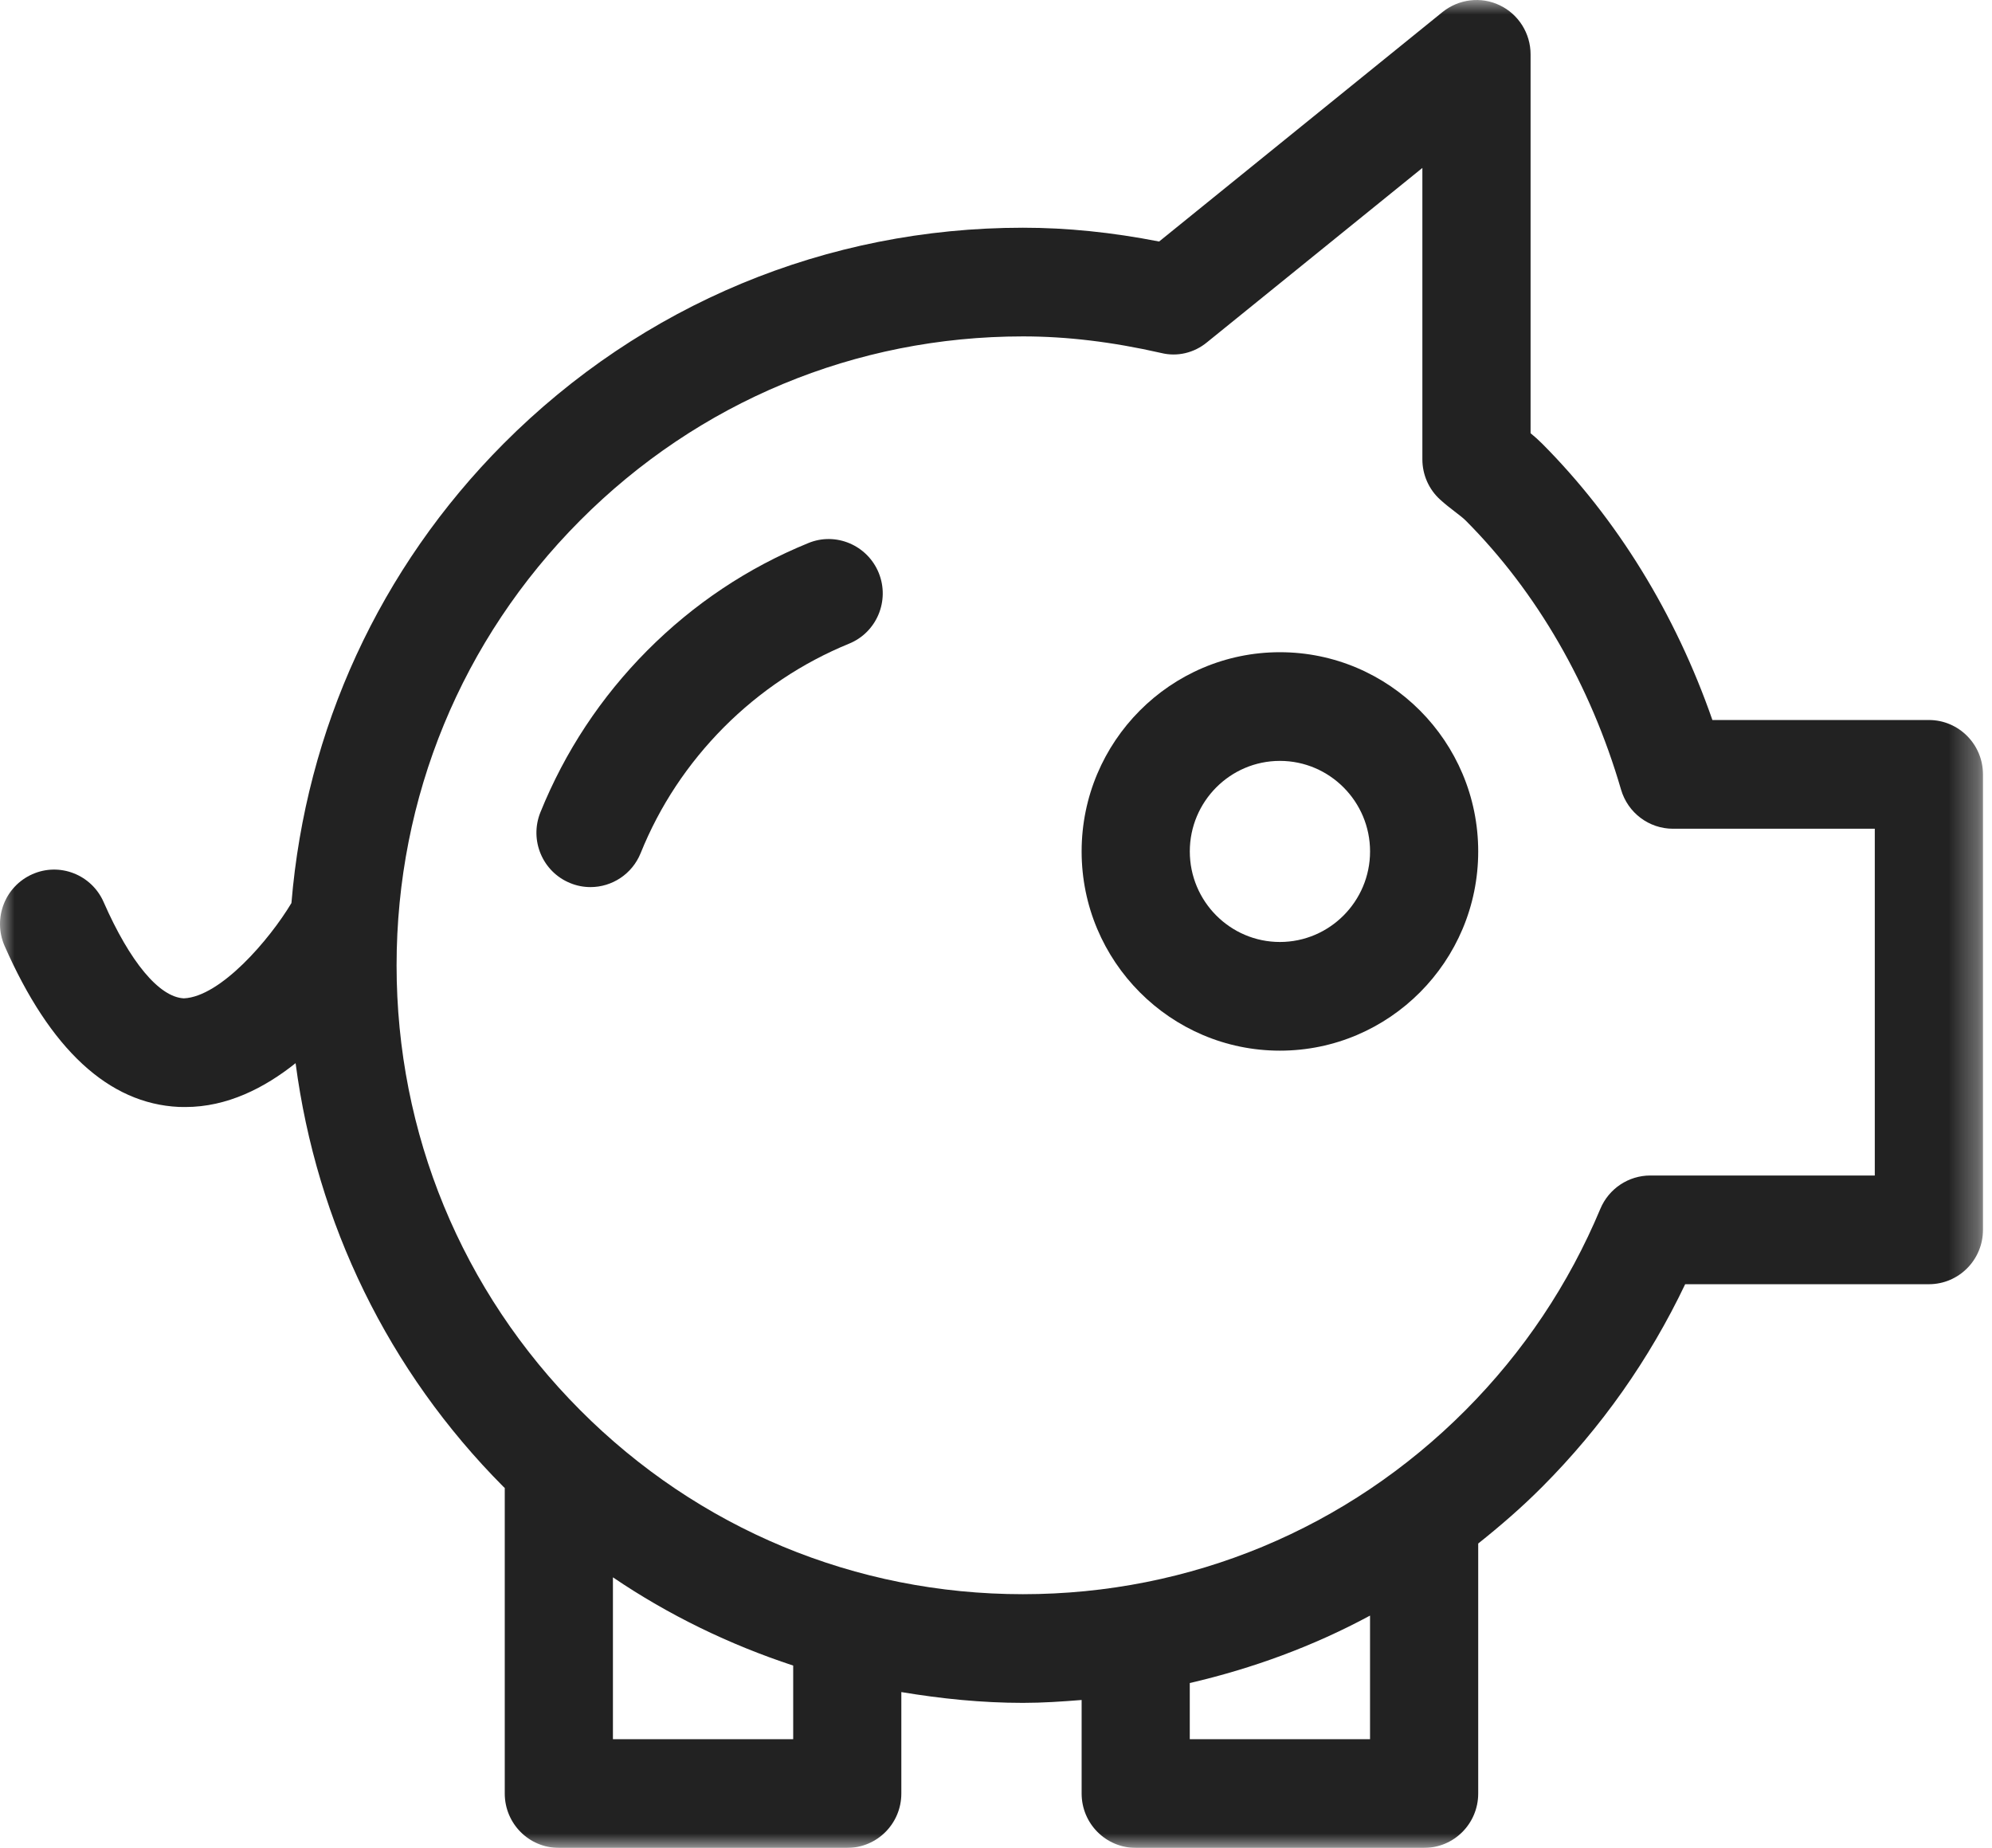 <svg width="69px" height="64px" viewBox="0 0 69 64" version="1.1" xmlns="http://www.w3.org/2000/svg" xmlns:xlink="http://www.w3.org/1999/xlink"><title>Group 8</title><desc>Created with Sketch.</desc><defs><polygon id="path-1__bzjHWEfJ" points="0 0 68.687 0 68.687 64 0 64"></polygon></defs><g id="Page-1__bzjHWEfJ" stroke="none" stroke-width="1" fill="none" fill-rule="evenodd"><g id="Licensing-Large-/-1.0.0---Colour__bzjHWEfJ" transform="translate(-64, -608)"><g id="Group-8__bzjHWEfJ" transform="translate(64, 608)"><path class="inline_svg_icon__fill" d="M27.999,18.809 C25.906,19.662 24.031,20.912 22.42,22.53 C20.813,24.147 19.568,26.033 18.718,28.136 C18.331,29.1 18.792,30.195 19.75,30.585 C19.981,30.68 20.218,30.724 20.455,30.724 C21.194,30.724 21.895,30.279 22.191,29.548 C22.849,27.916 23.819,26.453 25.071,25.191 C26.323,23.935 27.783,22.96 29.408,22.294 C30.367,21.905 30.827,20.809 30.44,19.846 C30.048,18.879 28.948,18.416 27.999,18.809" id="Fill-1__bzjHWEfJ" fill="#222222"></path><g id="Group-5__bzjHWEfJ"><mask id="mask-2__bzjHWEfJ" fill="white"><use xlink:href="#path-1__bzjHWEfJ"></use></mask><g id="Clip-4__bzjHWEfJ"></g><path class="inline_svg_icon__fill" d="M64.94,40.713 L57.162,40.713 C56.407,40.713 55.727,41.17 55.435,41.864 C54.34,44.481 52.771,46.824 50.771,48.834 C46.675,52.949 41.228,55.214 35.432,55.214 C29.636,55.214 24.188,52.949 20.091,48.834 C15.993,44.721 13.737,39.25 13.737,33.435 C13.737,27.614 15.993,22.144 20.091,18.03 C24.188,13.916 29.636,11.651 35.432,11.651 C36.954,11.651 38.52,11.839 40.22,12.225 C40.784,12.365 41.365,12.221 41.807,11.857 L49.269,5.816 L49.269,15.908 C49.269,16.441 49.492,16.949 49.886,17.305 C50.059,17.463 50.245,17.606 50.432,17.75 C50.55,17.842 50.671,17.931 50.771,18.03 C53.235,20.504 55.096,23.728 56.151,27.349 C56.386,28.151 57.117,28.703 57.951,28.703 L64.94,28.703 L64.94,40.713 Z M47.456,60.236 L41.212,60.236 L41.212,58.291 C43.393,57.785 45.493,57.015 47.456,55.955 L47.456,60.236 Z M27.475,60.236 L21.231,60.236 L21.231,54.63 C23.167,55.943 25.268,56.959 27.475,57.686 L27.475,60.236 Z M66.813,24.937 L59.315,24.937 C58.034,21.257 56.012,17.971 53.417,15.364 C53.288,15.235 53.155,15.118 53.017,15.004 L53.017,1.883 C53.017,1.158 52.603,0.497 51.952,0.184 C51.3,-0.131 50.528,-0.033 49.968,0.416 L40.15,8.365 C38.511,8.045 36.96,7.887 35.432,7.887 C28.636,7.887 22.248,10.544 17.441,15.368 C13.148,19.682 10.593,25.268 10.095,31.276 C9.335,32.547 7.639,34.521 6.37,34.577 C5.515,34.537 4.501,33.319 3.588,31.239 C3.171,30.291 2.064,29.857 1.118,30.279 C0.171,30.699 -0.257,31.809 0.159,32.761 C1.735,36.345 3.763,38.224 6.195,38.338 C6.27,38.341 6.345,38.341 6.421,38.341 C7.869,38.341 9.162,37.681 10.239,36.822 C10.967,42.358 13.443,47.479 17.441,51.496 C17.456,51.51 17.471,51.521 17.484,51.535 L17.484,62.117 C17.484,63.158 18.321,64 19.357,64 L29.347,64 C30.382,64 31.221,63.158 31.221,62.117 L31.221,58.604 C32.602,58.834 34.004,58.978 35.432,58.978 C36.116,58.978 36.792,58.932 37.466,58.878 L37.466,62.117 C37.466,63.158 38.305,64 39.34,64 L49.33,64 C50.366,64 51.203,63.158 51.203,62.117 L51.203,53.459 C51.971,52.847 52.717,52.203 53.42,51.496 C55.468,49.442 57.129,47.085 58.372,44.478 L66.813,44.478 C67.848,44.478 68.687,43.636 68.687,42.596 L68.687,26.82 C68.687,25.78 67.848,24.937 66.813,24.937 Z" id="Fill-3__bzjHWEfJ" fill="#222222" mask="url(#mask-2__bzjHWEfJ)"></path></g><path class="inline_svg_icon__fill" d="M44.334,32.625 C42.612,32.625 41.213,31.217 41.213,29.489 C41.213,27.761 42.612,26.353 44.334,26.353 C46.055,26.353 47.457,27.761 47.457,29.489 C47.457,31.217 46.055,32.625 44.334,32.625 M44.334,22.589 C40.547,22.589 37.466,25.684 37.466,29.489 C37.466,33.295 40.547,36.389 44.334,36.389 C48.122,36.389 51.203,33.295 51.203,29.489 C51.203,25.684 48.122,22.589 44.334,22.589" id="Fill-6__bzjHWEfJ" fill="#222222"></path></g></g></g></svg>